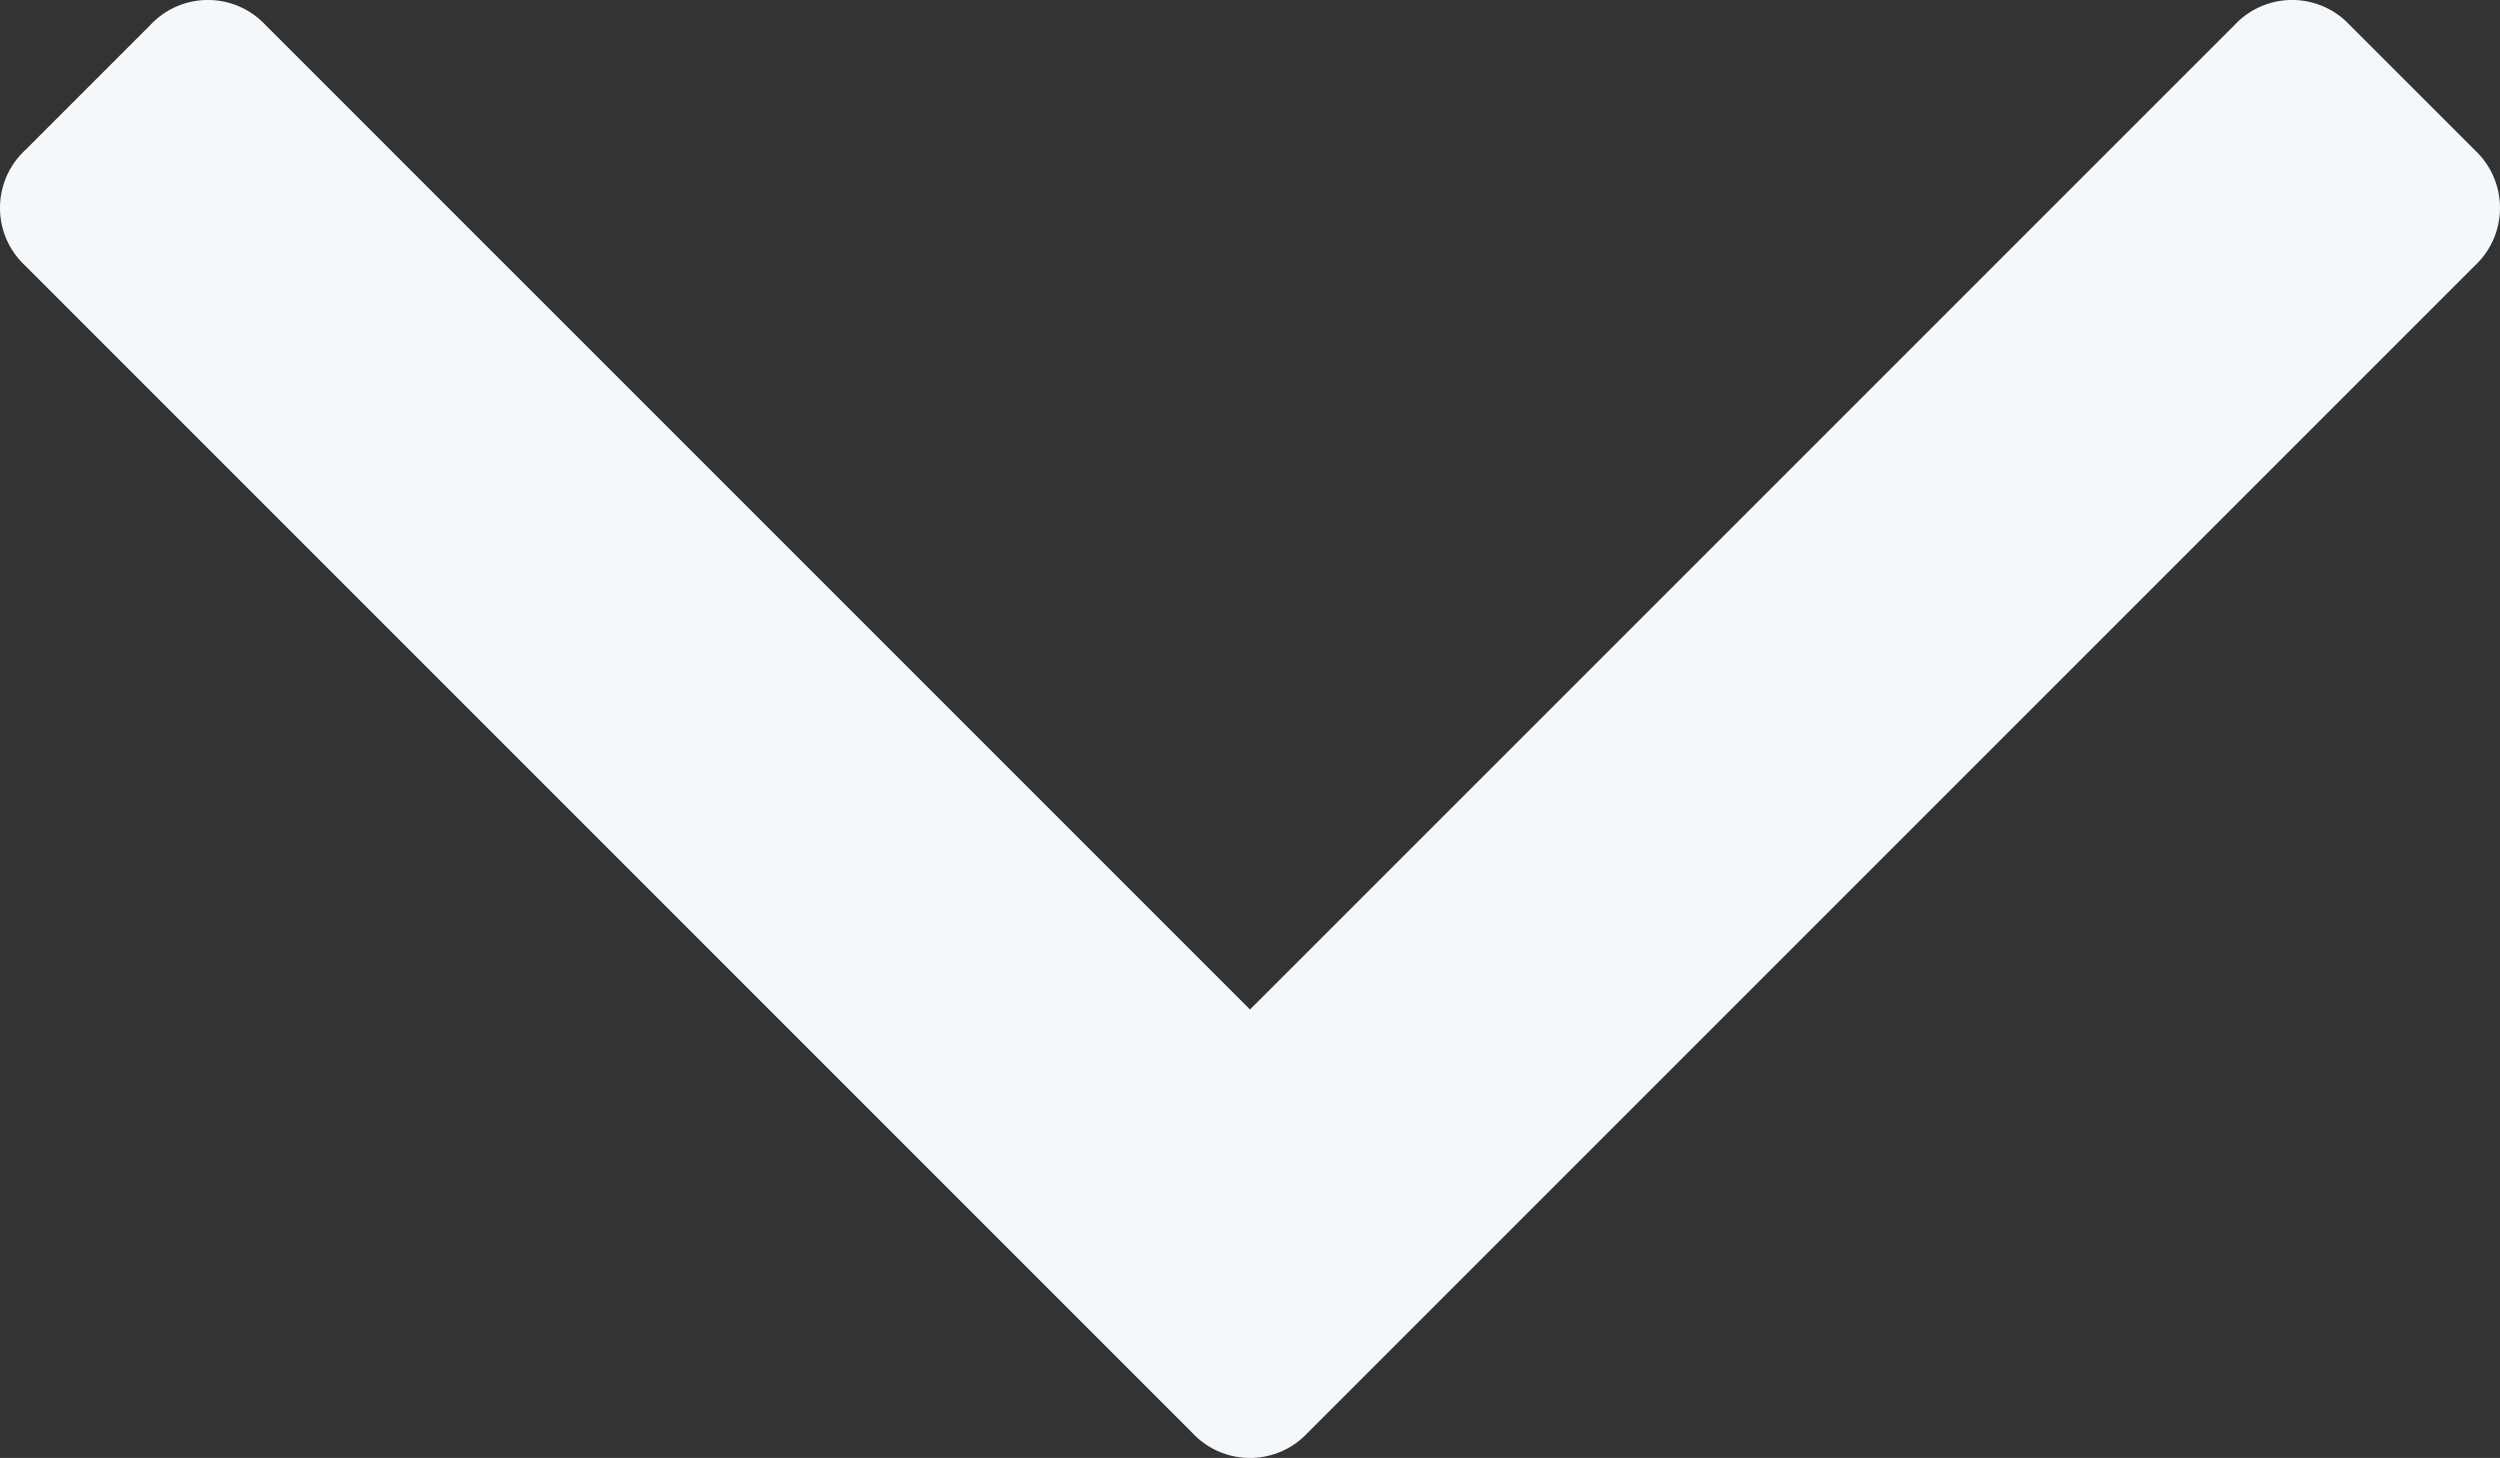 <svg id="Layer_1" data-name="Layer 1" xmlns="http://www.w3.org/2000/svg" viewBox="0 0 512 298.58"><rect x="0" y="0" width="512" height="298.58" fill="#333333" stroke="none"/><defs><style>.cls-1{fill:#F5F8FB;}</style></defs><title>arrow-down</title><path class="cls-1" d="M506.88,137.48l-25.65-25.64a16.13,16.13,0,0,0-23.6,0L256,313.46,54.38,111.84a16.13,16.13,0,0,0-23.6,0L5.13,137.49a16.13,16.13,0,0,0,0,23.6L244.2,400.17a16.13,16.13,0,0,0,23.59,0L506.88,161.09a16.17,16.17,0,0,0,0-23.6h0Z" transform="translate(0 -106.71)"/></svg>
